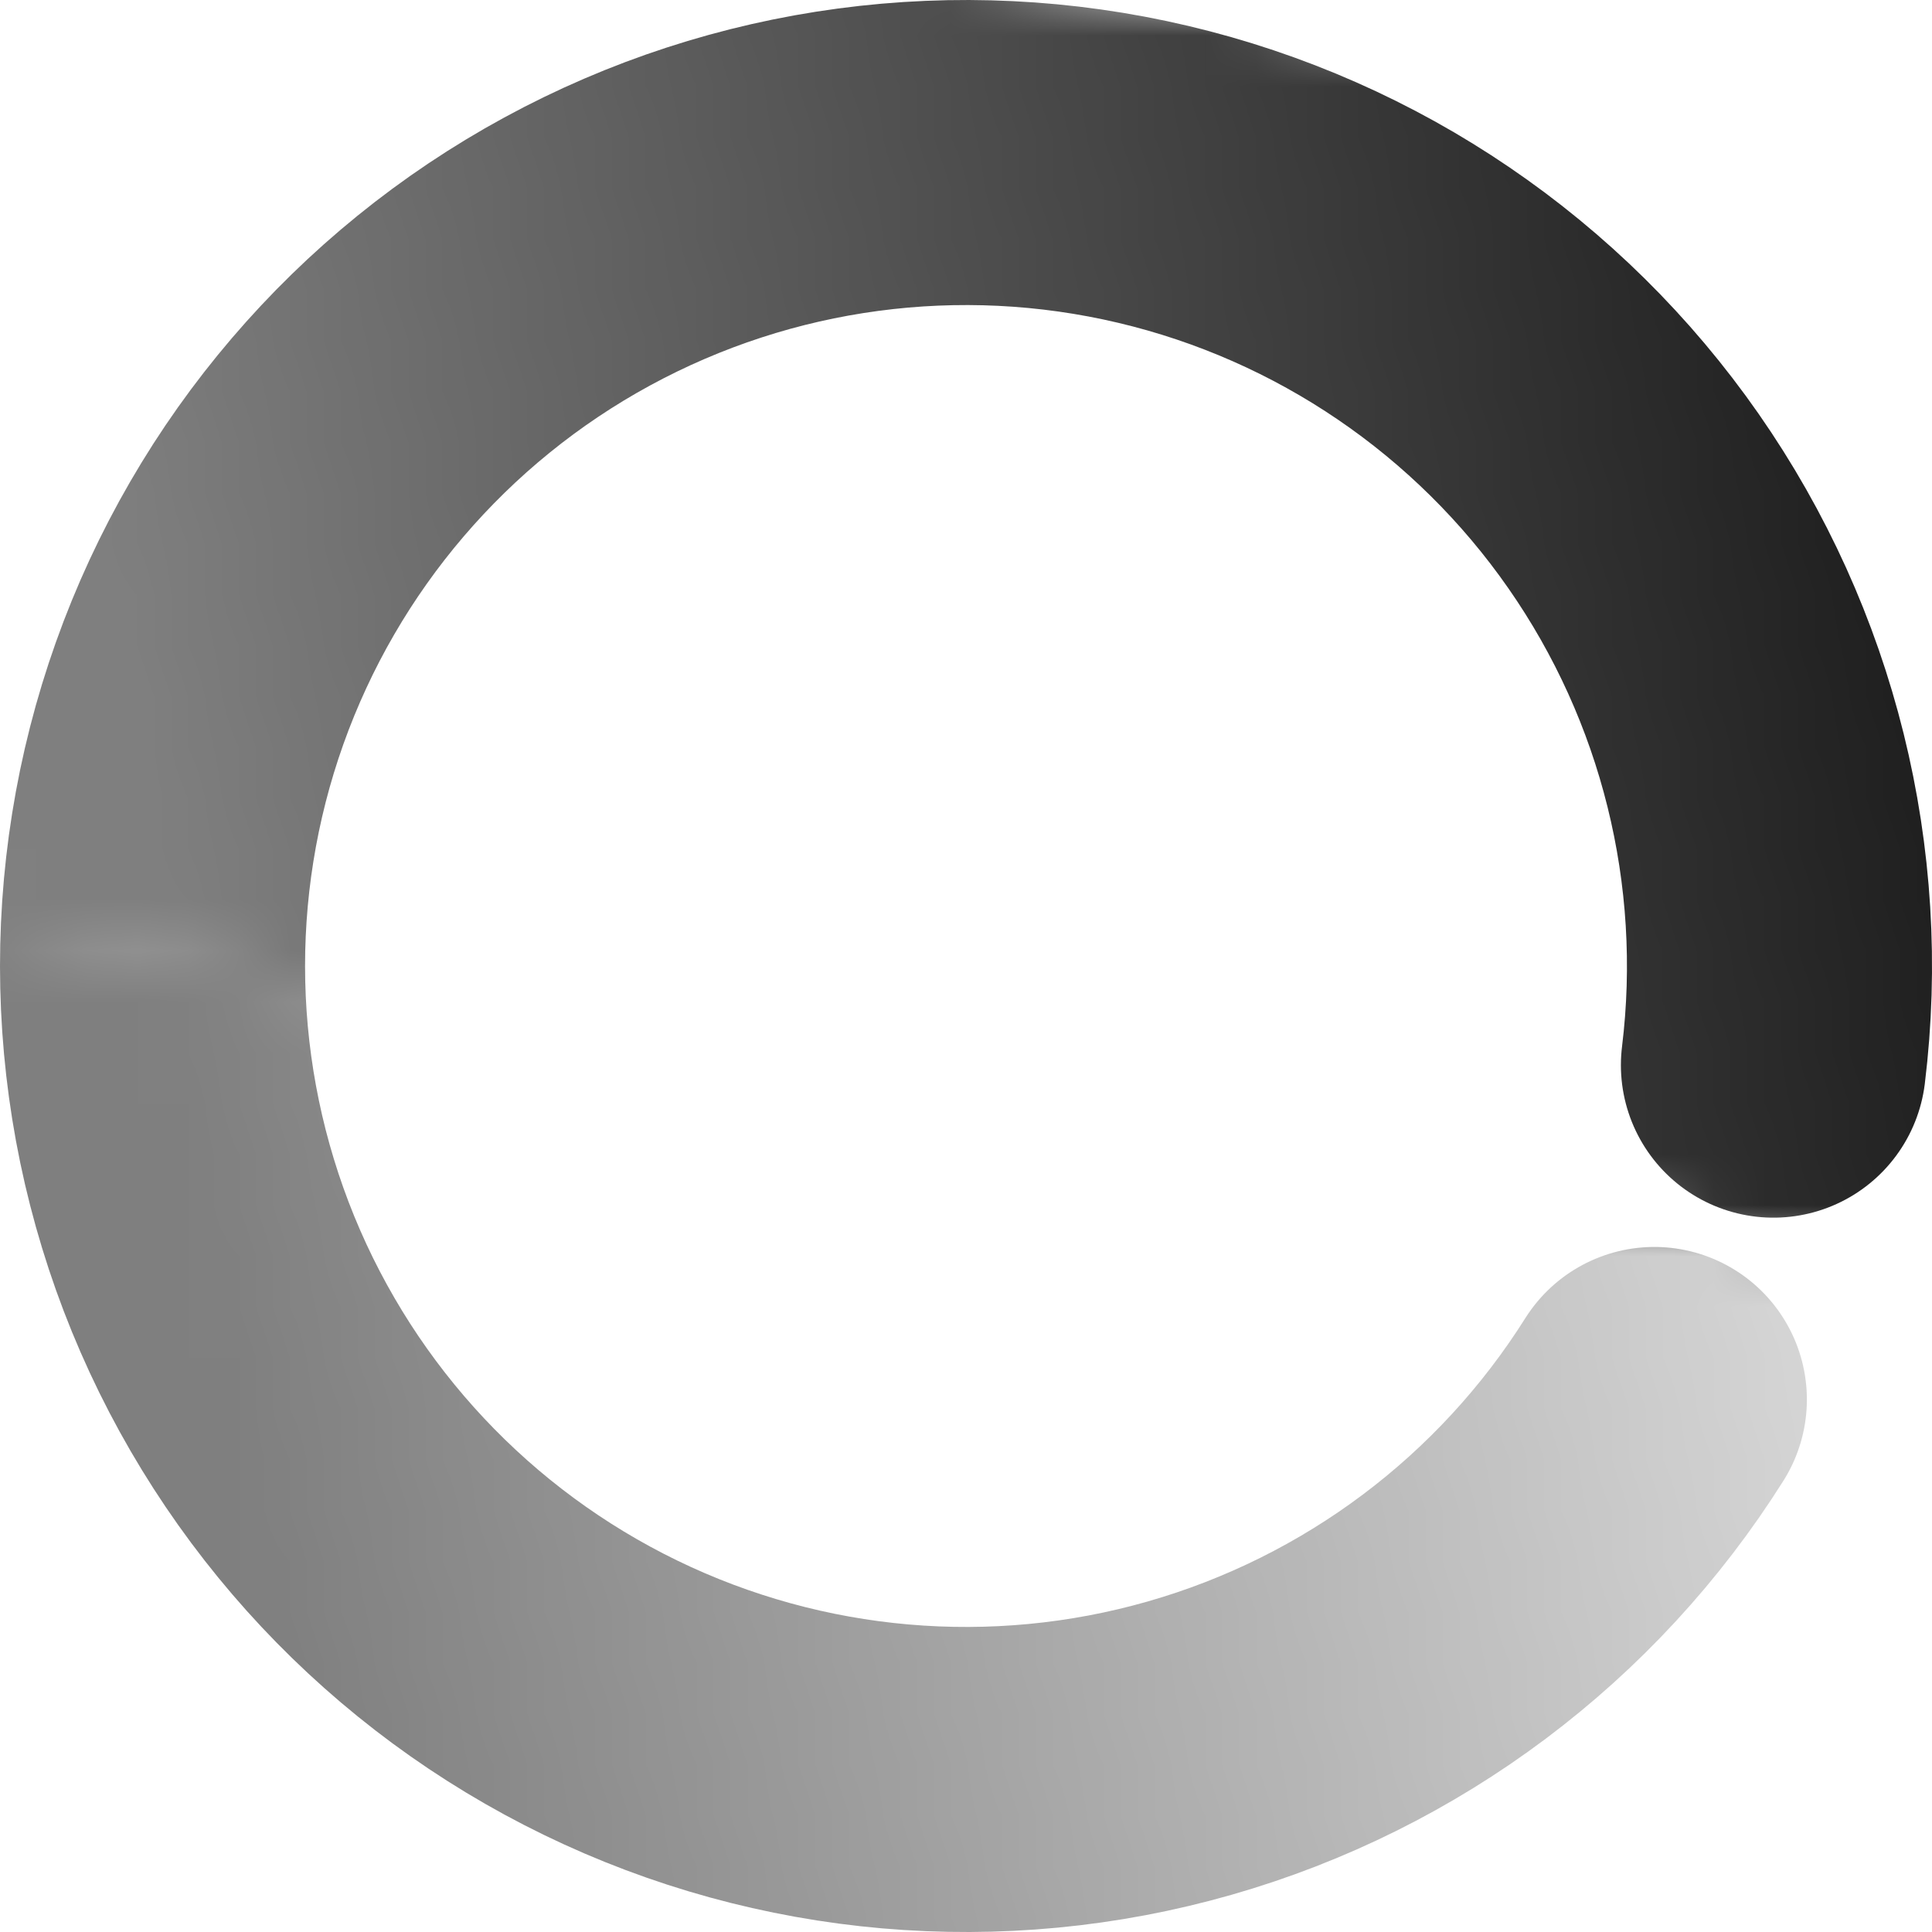 <svg size="38" stroke="primary.c50" viewBox="0 0 38 38" fill="none" xmlns="http://www.w3.org/2000/svg" class="sc-XxNYO cfhpbM"><linearGradient id="gradient-start" gradientUnits="userSpaceOnUse" gradientTransform="rotate(-20)"><stop offset="0" stop-color="white" stop-opacity="0.5"></stop><stop offset="1" stop-color="white" stop-opacity="1"></stop></linearGradient><linearGradient id="gradient-end" gradientUnits="userSpaceOnUse" gradientTransform="rotate(-20)"><stop offset="0" stop-color="white" stop-opacity="0.5"></stop><stop offset="1" stop-color="white" stop-opacity="0"></stop></linearGradient><mask id="gradient-mask" maskUnits="userSpaceOnUse"><rect x="-0" y="-4" width="44" height="22" stroke-width="0" fill="url(#gradient-start)" transform="rotate(10)"></rect><rect x="0" y="18" width="44" height="21" stroke-width="0" fill="url(#gradient-end)" transform="rotate(10)"></rect></mask><path d="M34.881 20.95C35.361 17.04 34.382 13.09 32.13 9.857C29.879 6.624 26.515 4.335 22.681 3.429C18.847 2.523 14.814 3.063 11.353 4.946C7.893 6.828 5.249 9.922 3.927 13.633C2.606 17.344 2.7 21.412 4.191 25.058C5.683 28.704 8.467 31.672 12.011 33.393C15.555 35.114 19.609 35.467 23.397 34.384C27.185 33.301 30.44 30.86 32.539 27.526" stroke-width="6" stroke-linecap="round" stroke-linejoin="round" mask="url(#gradient-mask)"></path></svg>